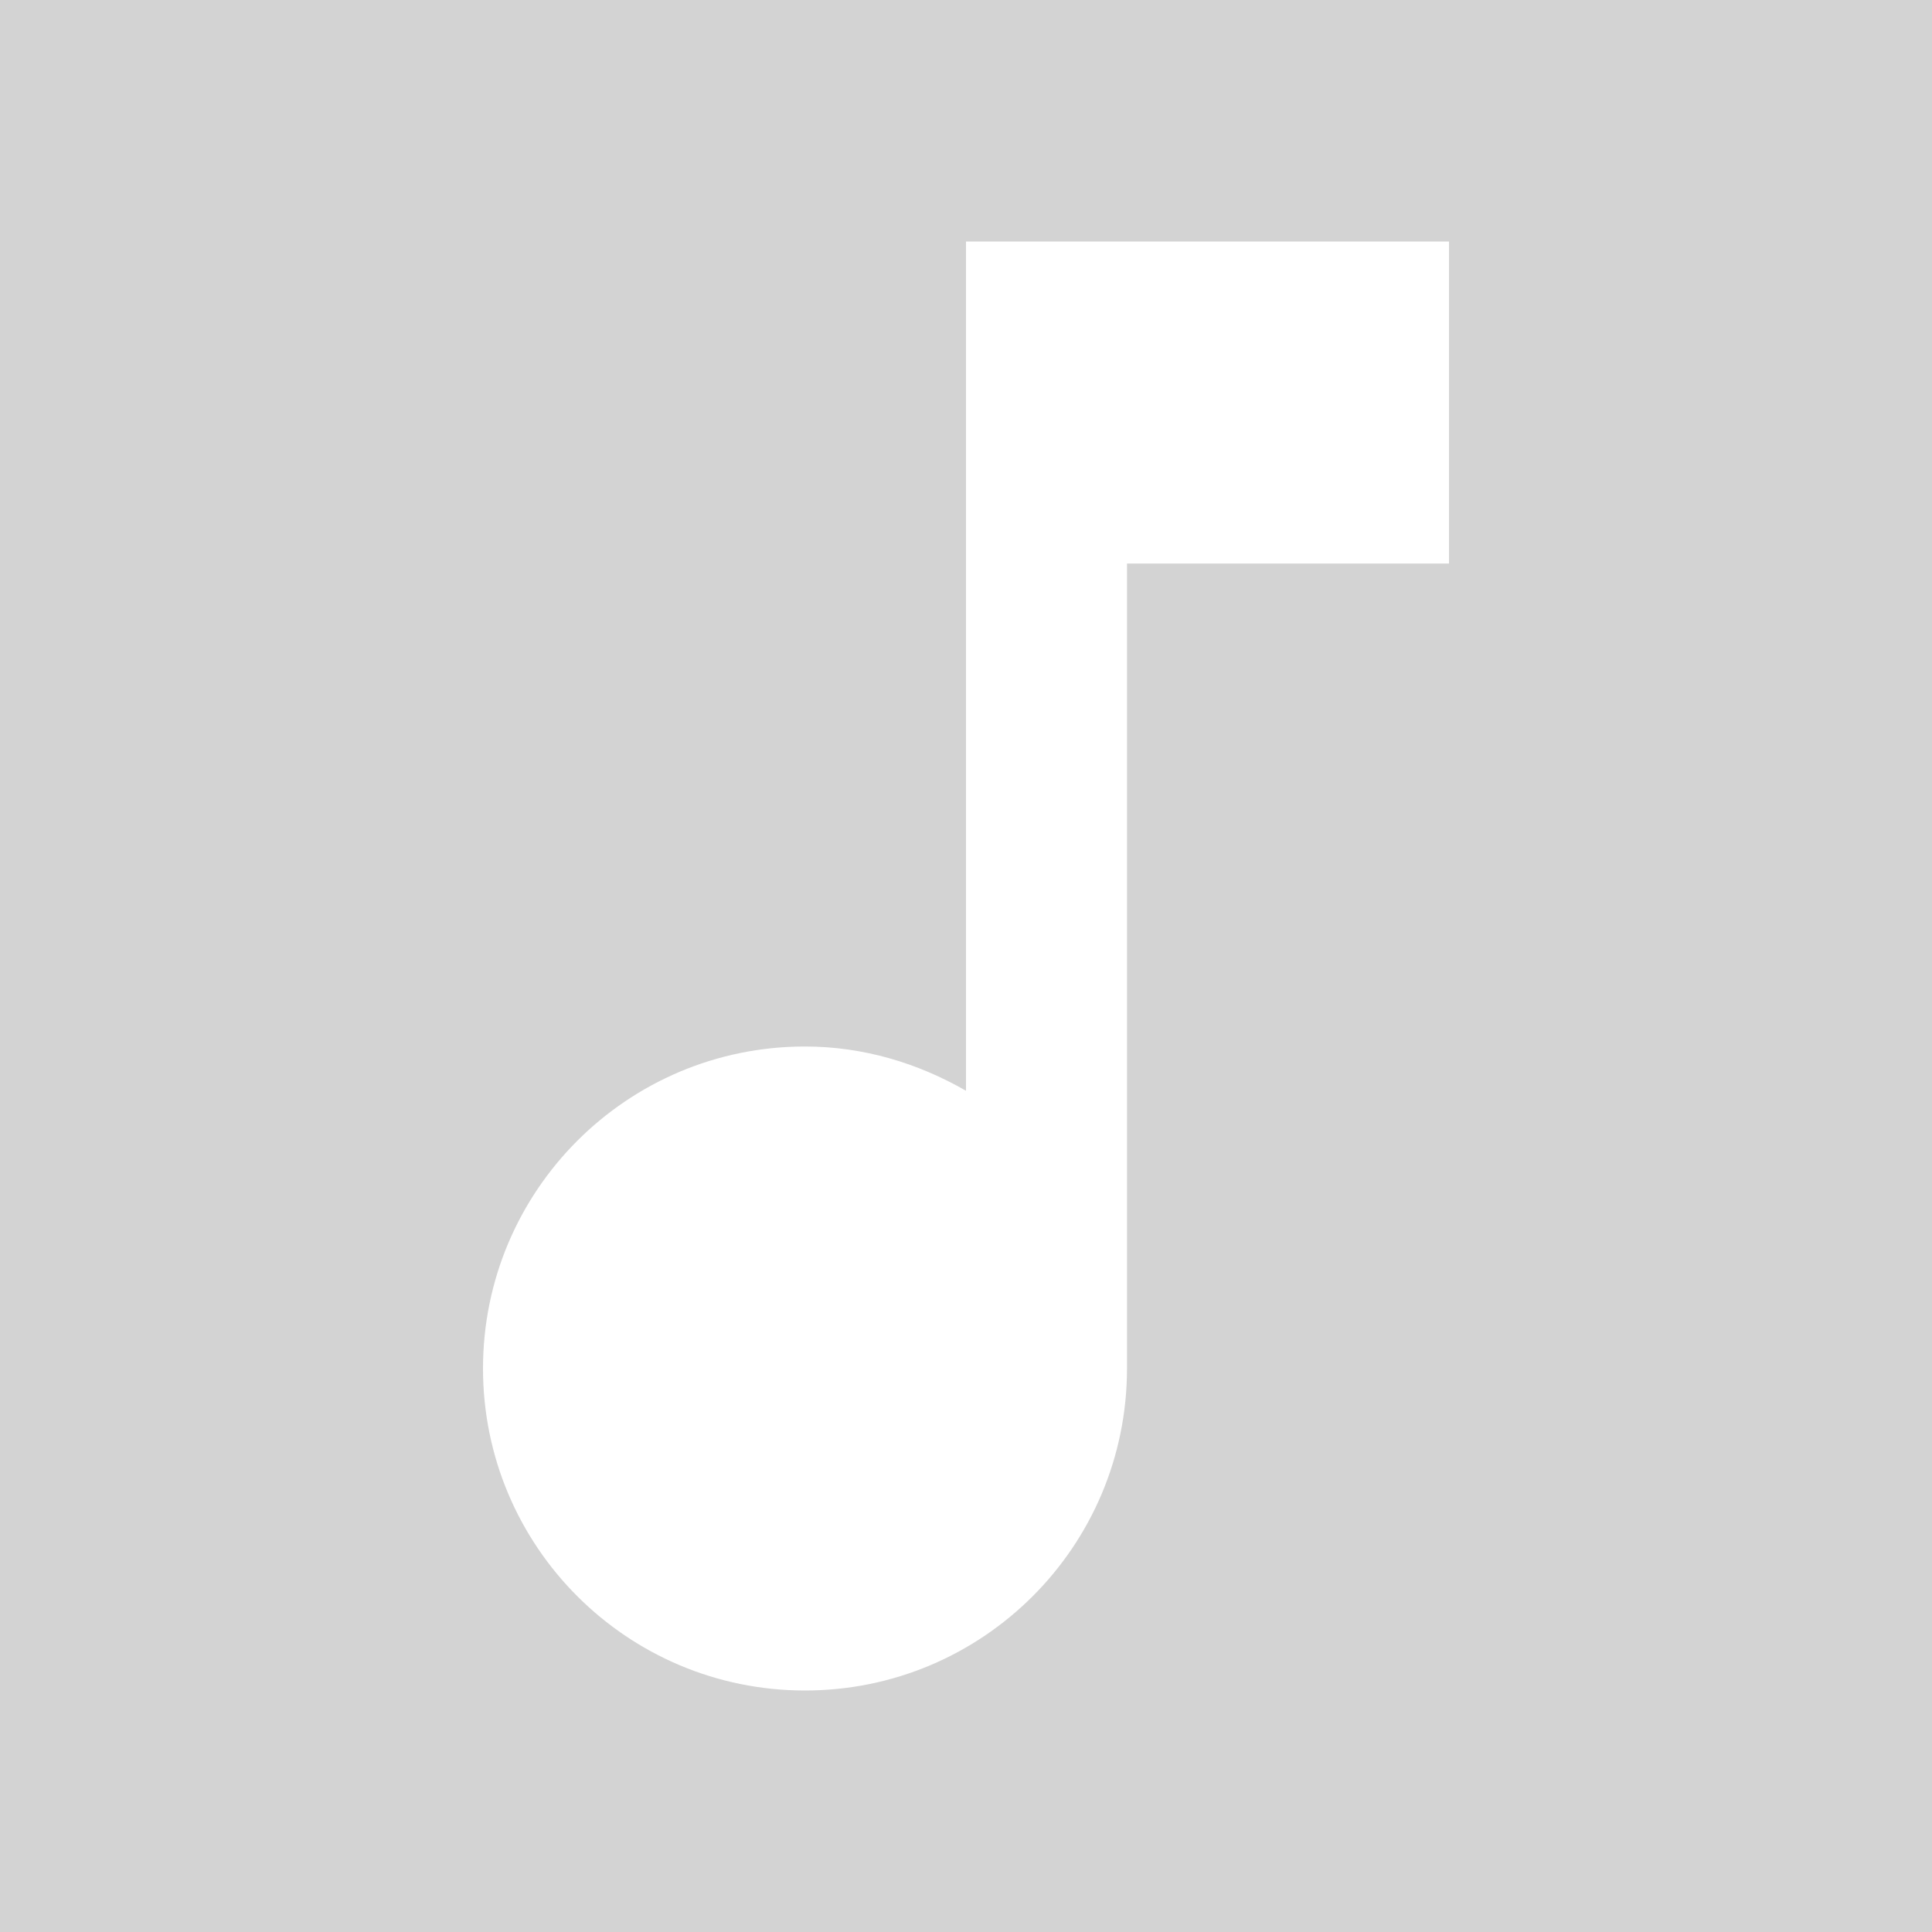 <svg xmlns="http://www.w3.org/2000/svg" viewBox="0 0 24 24">
  <rect width="100%" height="100%" fill="lightgrey"/>
  <path d="M12 3V13.55C11.41 13.21 10.73 13 10 13C7.79 13 6 14.79 6 17S7.79 21 10 21 14 19.21 14 17V7H18V3H12Z" fill="white"/>
</svg>